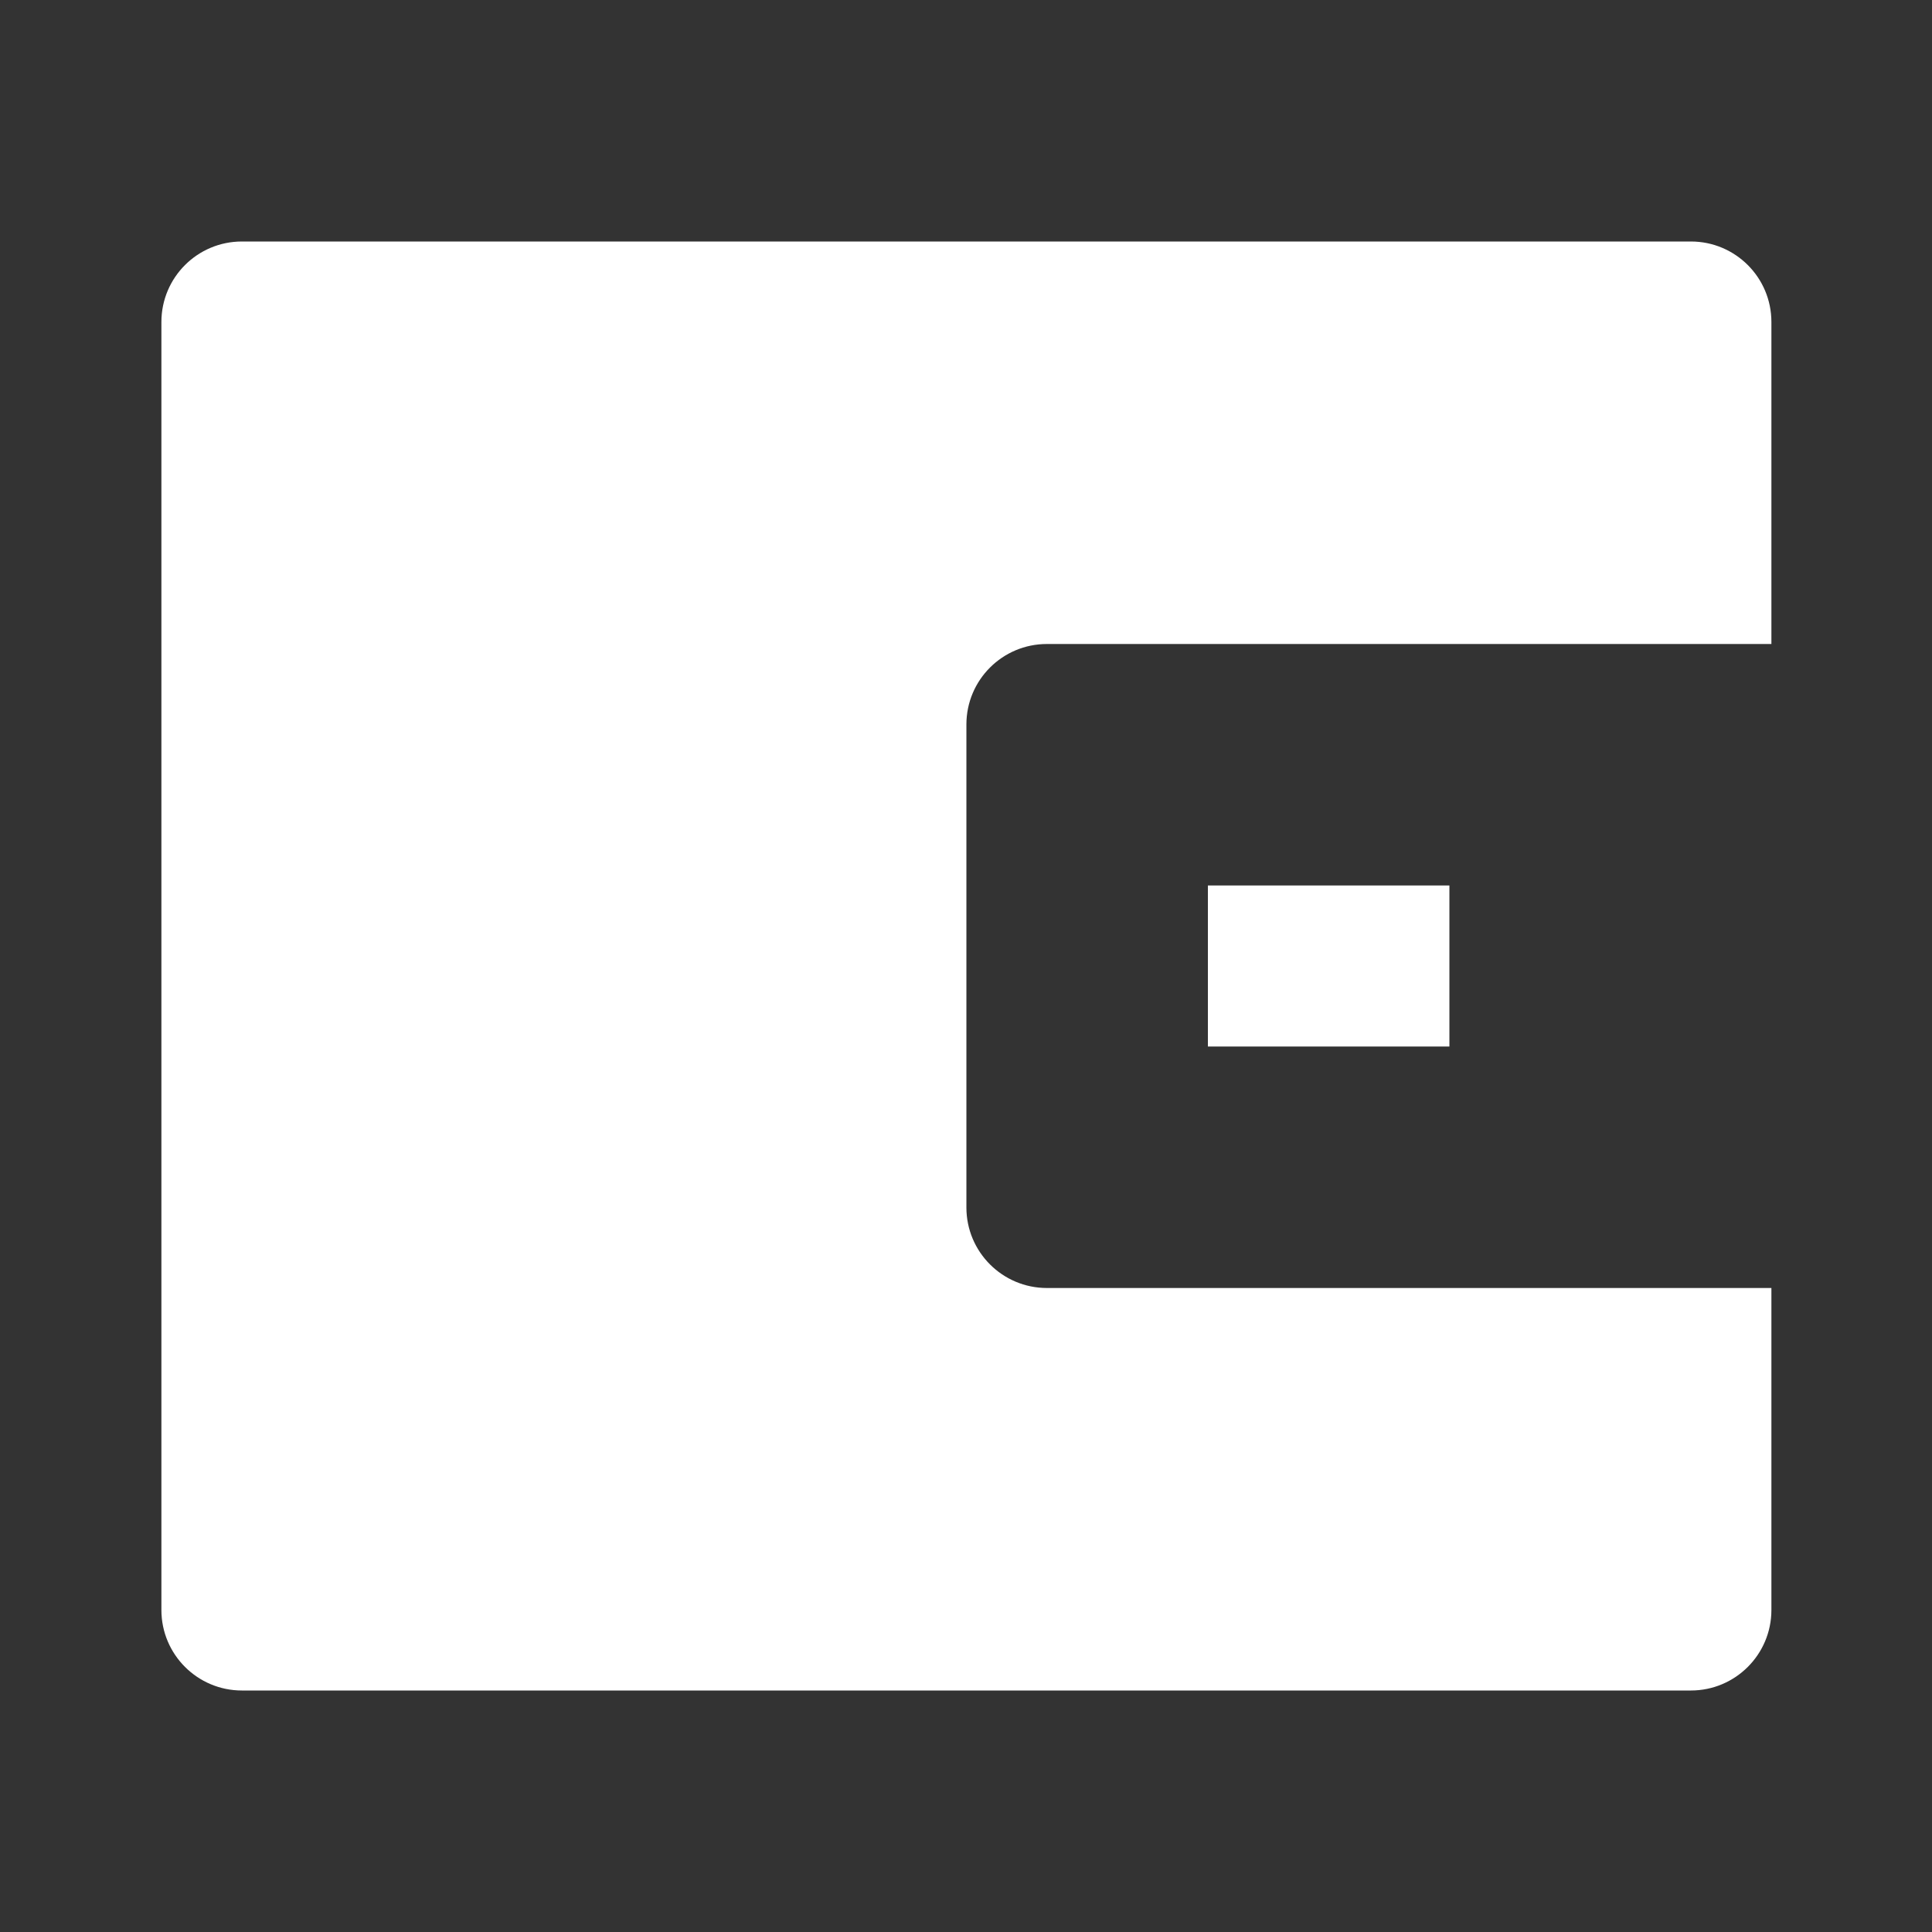 <svg xmlns="http://www.w3.org/2000/svg" viewBox="0 0 24 24" width="32" height="32" fill="rgba(255,255,255,1)"><rect x="0" y="0" width="24" height="24" fill="#333333" stroke="none"/><path d="M22.005 8H13.005C12.453 8 12.005 8.447 12.005 9V15C12.005 15.552 12.453 16 13.005 16H22.005V20C22.005 20.552 21.557 21 21.005 21H3.005C2.453 21 2.005 20.552 2.005 20V4C2.005 3.447 2.453 3 3.005 3H21.005C21.557 3 22.005 3.447 22.005 4V8ZM15.005 11H18.005V13H15.005V11Z"></path></svg>